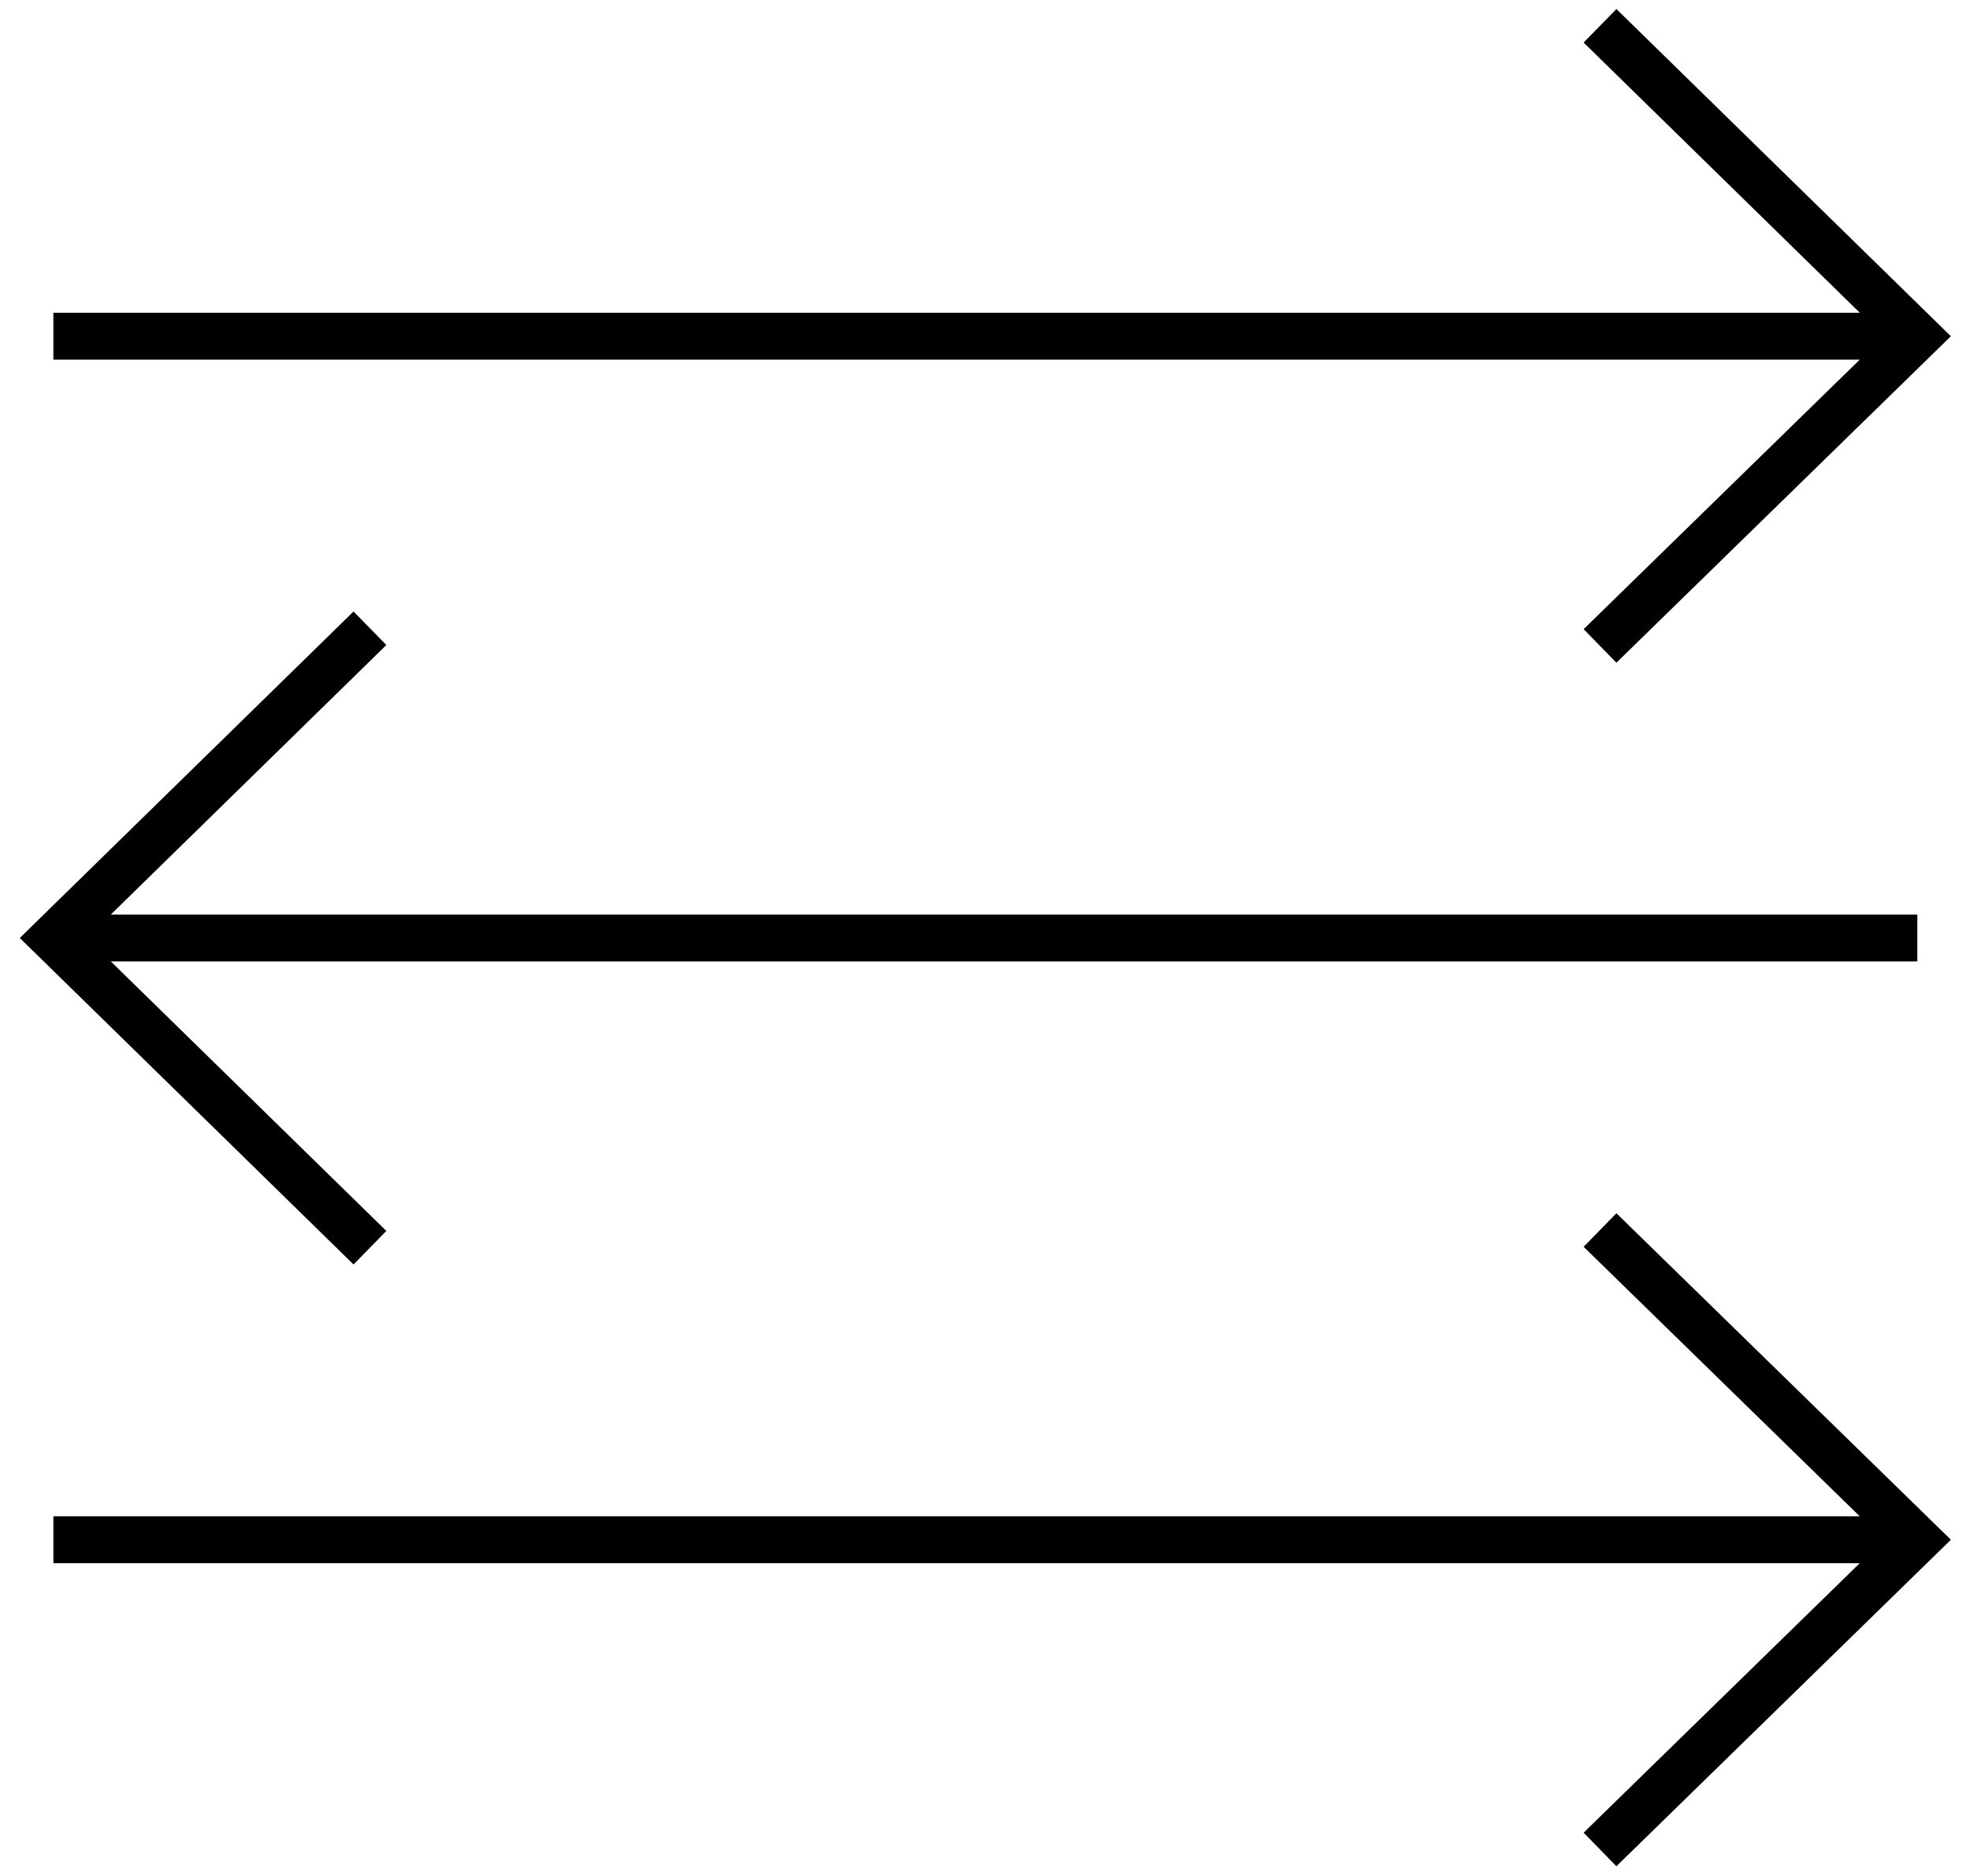 <svg xmlns='http://www.w3.org/2000/svg' width='42' height='40' viewBox='0 0 42 40' fill='none'><g clip-path='url(#ha5fq6x3ga)' stroke='#000000' stroke-miterlimit='10'><path d='M1.138 7.169h39.74M34.112.55l6.765 6.619-6.765 6.604M1.138 32.831h39.74M34.112 26.227l6.765 6.604-6.765 6.604M40.877 20H1.137M7.887 26.604 1.137 20l6.75-6.604'/></g><defs><clipPath id='ha5fq6x3ga'><path fill='#fff' d='M0 0h42v40H0z'/></clipPath></defs></svg>